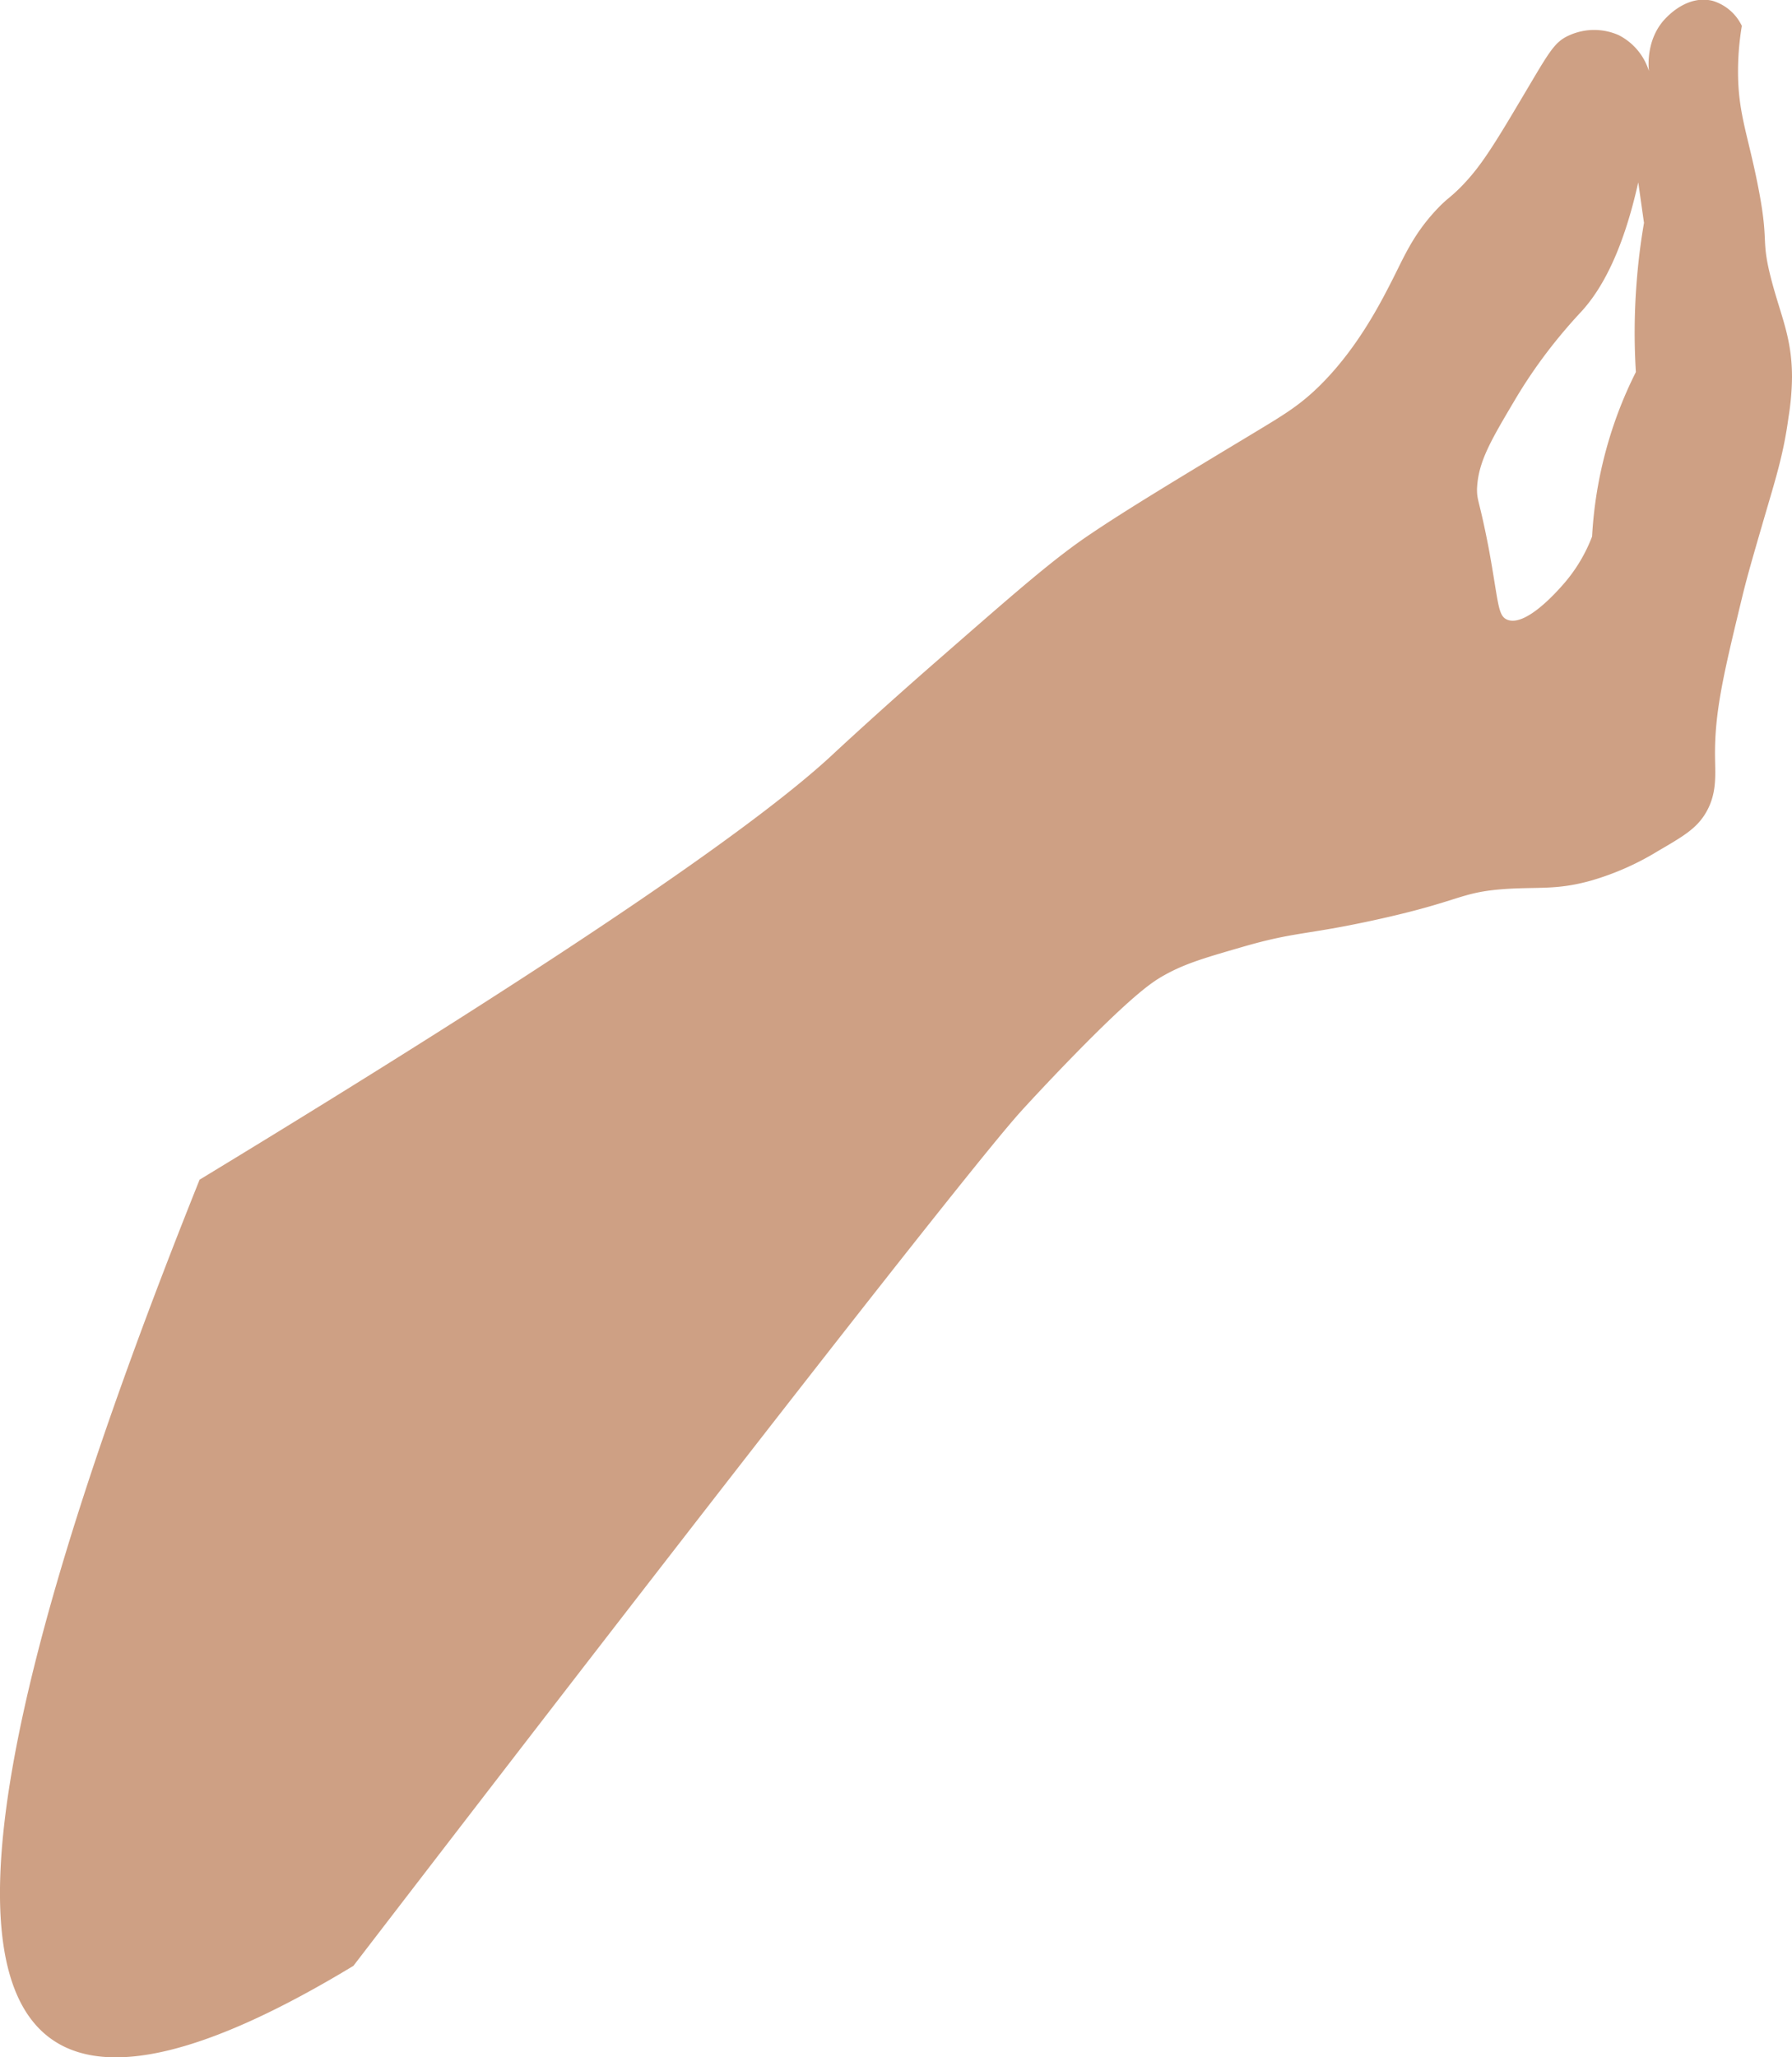 <svg id="Layer_5" data-name="Layer 5" xmlns="http://www.w3.org/2000/svg" viewBox="0 0 286.84 329.23"><defs><style>.cls-1{fill:#cea084;}</style></defs><title>hand</title><path class="cls-1" d="M323.42,72.12c0-6.34-1.76-9.7-3.3-15.59-1.82-7-.23-5.52-2.24-15.5-1.62-8.05-3.13-11.36-3.1-18.07a44.69,44.69,0,0,1,.61-7.07,7.61,7.61,0,0,0-4.65-4c-3.73-.94-6.69,1.94-7.34,2.58-3.4,3.3-2.95,8-2.88,8.65a9.65,9.65,0,0,0-4.85-5.75,9.69,9.69,0,0,0-7.83,0c-2.64,1.14-3.31,2.8-8.45,11.39C274.76,36.59,273,39,270.47,41.62c-2,2-2.12,1.75-3.87,3.59-3.92,4.16-5.31,7.75-7.41,11.83-1.8,3.5-5.6,10.9-11.76,16.81-3.05,2.92-5.54,4.39-9.85,7C225.5,88.13,217,93.25,211.27,97.12c-6,4-12.19,9.45-24.62,20.3-9.46,8.25-16.26,14.58-16.92,15.2-10.65,9.87-37,28.94-101.2,67.91Q20.33,320.77,44.84,338.08q13.35,9.42,48.31-11.74c56.93-74.12,99-128,106.68-136.55,1.2-1.34,4.31-4.68,7.44-7.92,10.43-10.78,13.57-12.79,15-13.67,3.6-2.14,6.81-3.07,13.24-4.93,8.46-2.45,10-1.86,21-4.26,14.17-3.09,13.57-4.48,21.07-5,5.39-.35,8.19.19,13.65-1.33A43.71,43.71,0,0,0,302,147.92c4.06-2.36,6.17-3.61,7.64-6.12,1.76-3,1.5-5.87,1.46-8.77-.11-7.25,1.36-13.38,4.32-25.63.78-3.24,1.71-6.45,3.58-12.87,1.82-6.23,3.07-10.13,3.86-16A42.21,42.21,0,0,0,323.42,72.12Zm-29.7,11.41a66.39,66.39,0,0,0-2.3,14.08,25.29,25.29,0,0,1-4.48,7.5c-1.09,1.25-6.13,7-9.1,5.81-1.57-.65-1.36-2.76-3-11.61C273.32,91.51,273,92,273,90c.18-4.28,2.1-7.56,6-14.14a79.36,79.36,0,0,1,5.24-7.79,84.56,84.56,0,0,1,5.49-6.49c2.93-3.21,6.5-9.05,9.08-20.65.31,2.16.61,4.33.92,6.49-.52,3-.94,6.27-1.2,9.78a102.76,102.76,0,0,0-.1,14.09A66.05,66.05,0,0,0,293.72,83.53Z" transform="translate(-36.58 -11.75)"/></svg>
